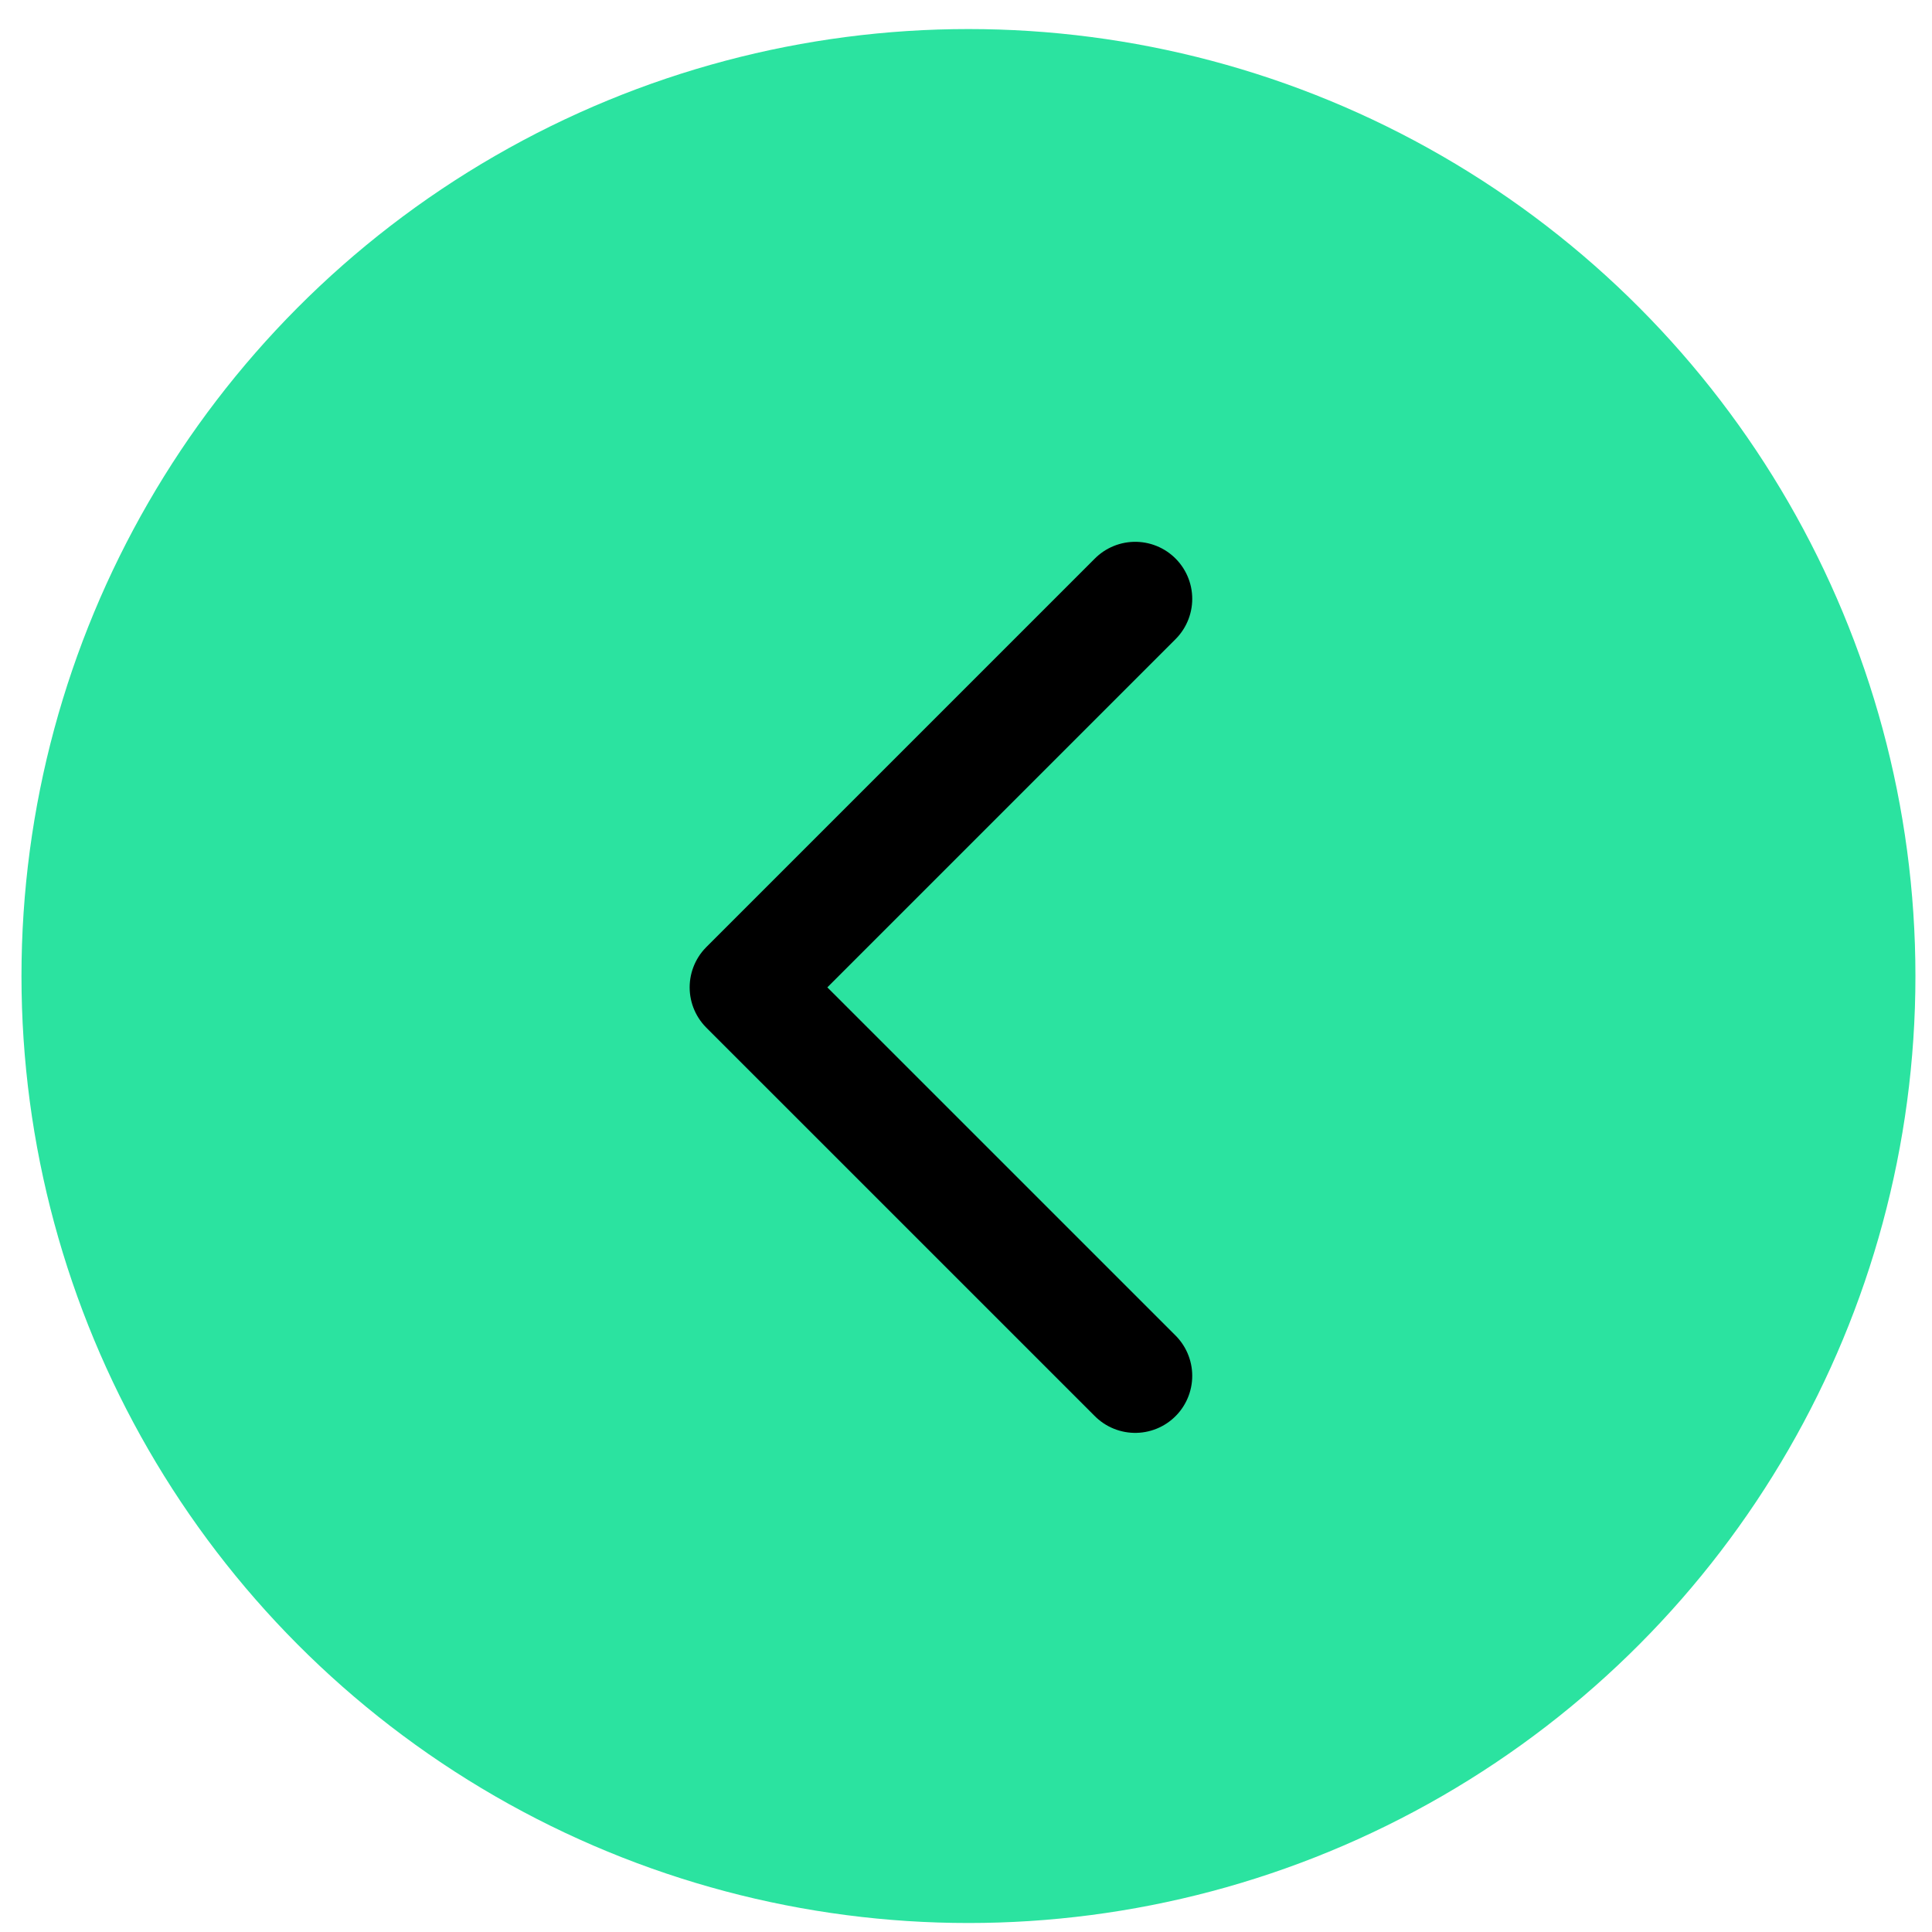 <svg width="52" height="52" fill="none" xmlns="http://www.w3.org/2000/svg"><circle cx="26.066" cy="26.27" r="25.488" fill="#2BE3A0"/><g clip-path="url(#clip0_40_197)"><path d="M30.554 37.031L20.097 26.575l10.457-10.457" stroke="#000" stroke-width="3.07" stroke-linecap="round" stroke-linejoin="round"/></g><defs><clipPath id="clip0_40_197"><path fill="#fff" transform="translate(9.64 9.844)" d="M0 0h33.462v33.462H0z"/></clipPath></defs></svg>